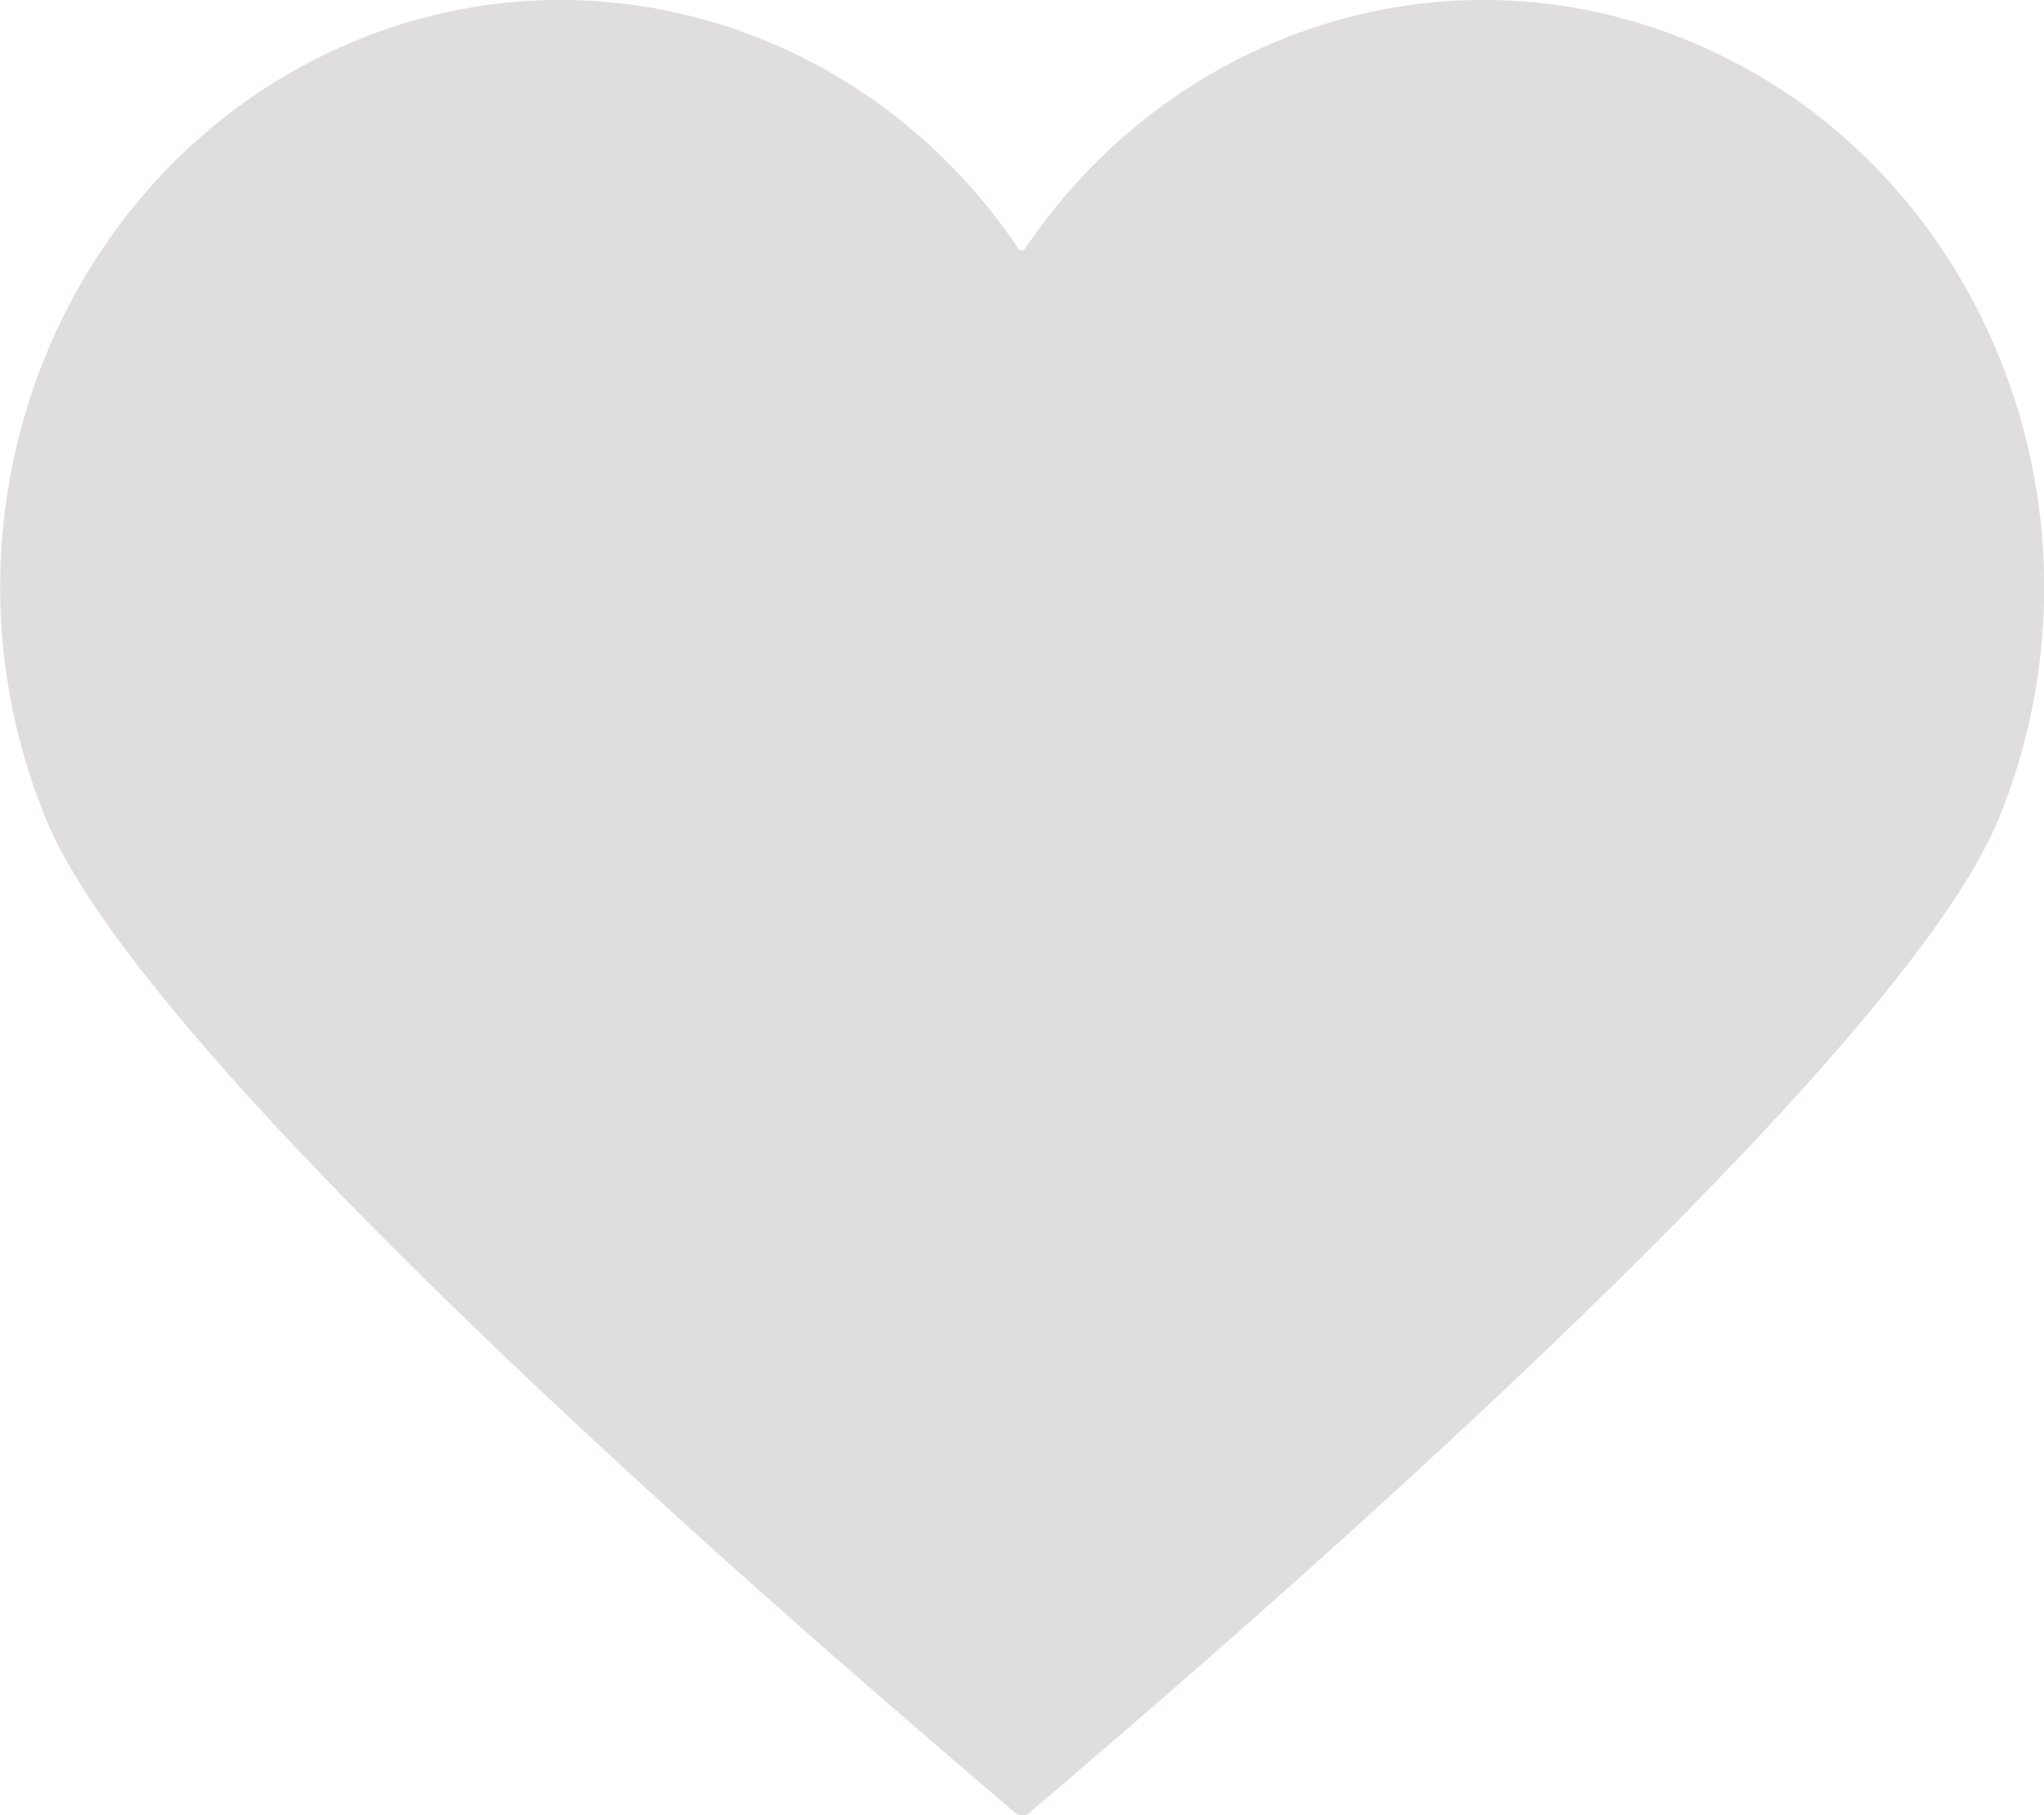 <?xml version="1.0" encoding="UTF-8"?>
<svg id="_圖層_1" data-name="圖層 1" xmlns="http://www.w3.org/2000/svg" viewBox="0 0 33.62 29.86">
  <defs>
    <style>
      .cls-1 {
        fill: #dfdddd;
      }
    </style>
  </defs>
  <path class="cls-1" d="M32.87,13.48c-1.51,3.66-10.37,11.56-14.75,15.32-.45.39-.85.73-1.19,1.02-.07.06-.16.06-.23,0-.34-.29-.74-.63-1.19-1.02C11.12,25.04,2.26,17.14.76,13.48-1.26,8.58.9,2.9,5.57.79c4.08-1.84,8.73-.36,11.18,3.3.03.04.08.04.11,0C19.32.43,23.97-1.05,28.05.79c4.68,2.11,6.83,7.79,4.82,12.69Z"/>
</svg>